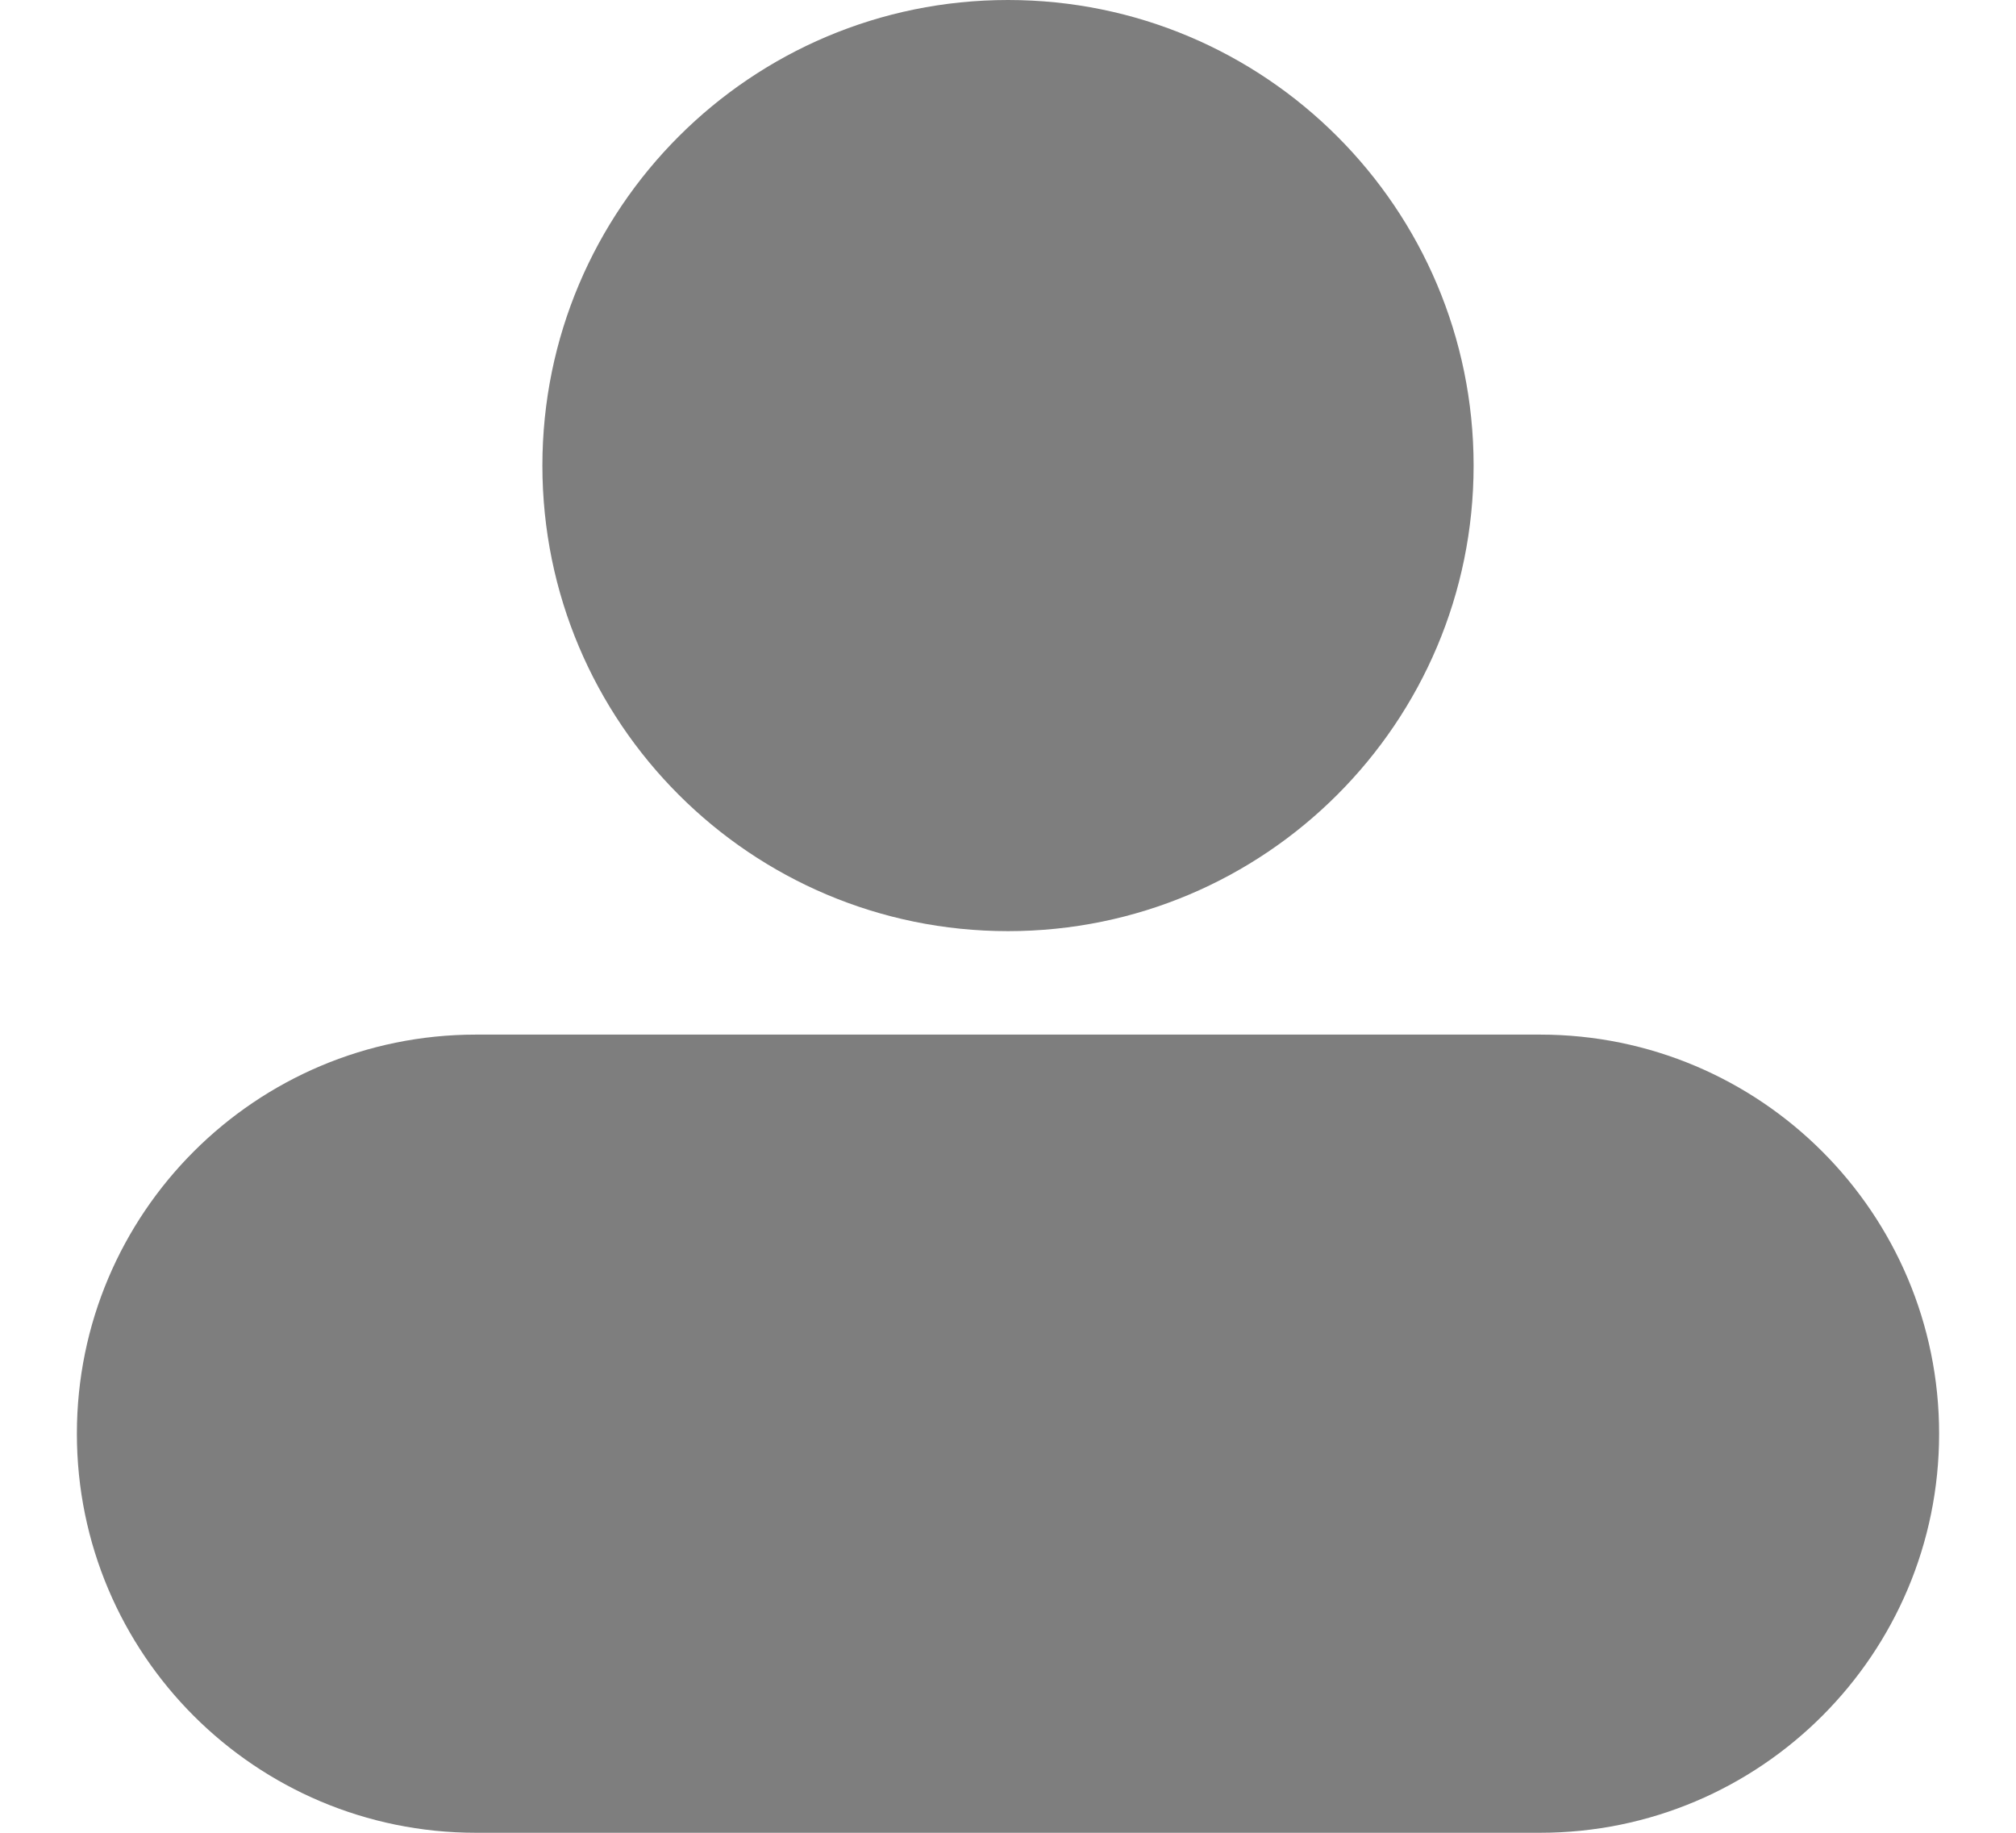<svg width="22" height="20" viewBox="0 0 22 20" fill="none" xmlns="http://www.w3.org/2000/svg">
<g id="Group 10">
<path id="Ellipse 5" d="M16.081 5.081C16.081 7.887 13.806 10.161 11 10.161C8.194 10.161 5.919 7.887 5.919 5.081C5.919 2.275 8.194 0 11 0C13.806 0 16.081 2.275 16.081 5.081Z" fill="#7E7E7E"/>
<path id="Rectangle 3" d="M0.839 15.645C0.839 13.24 2.788 11.29 5.194 11.29H16.806C19.212 11.29 21.161 13.24 21.161 15.645C21.161 18.05 19.212 20 16.806 20H5.194C2.788 20 0.839 18.05 0.839 15.645Z" fill="#7E7E7E"/>
</g>
</svg>

